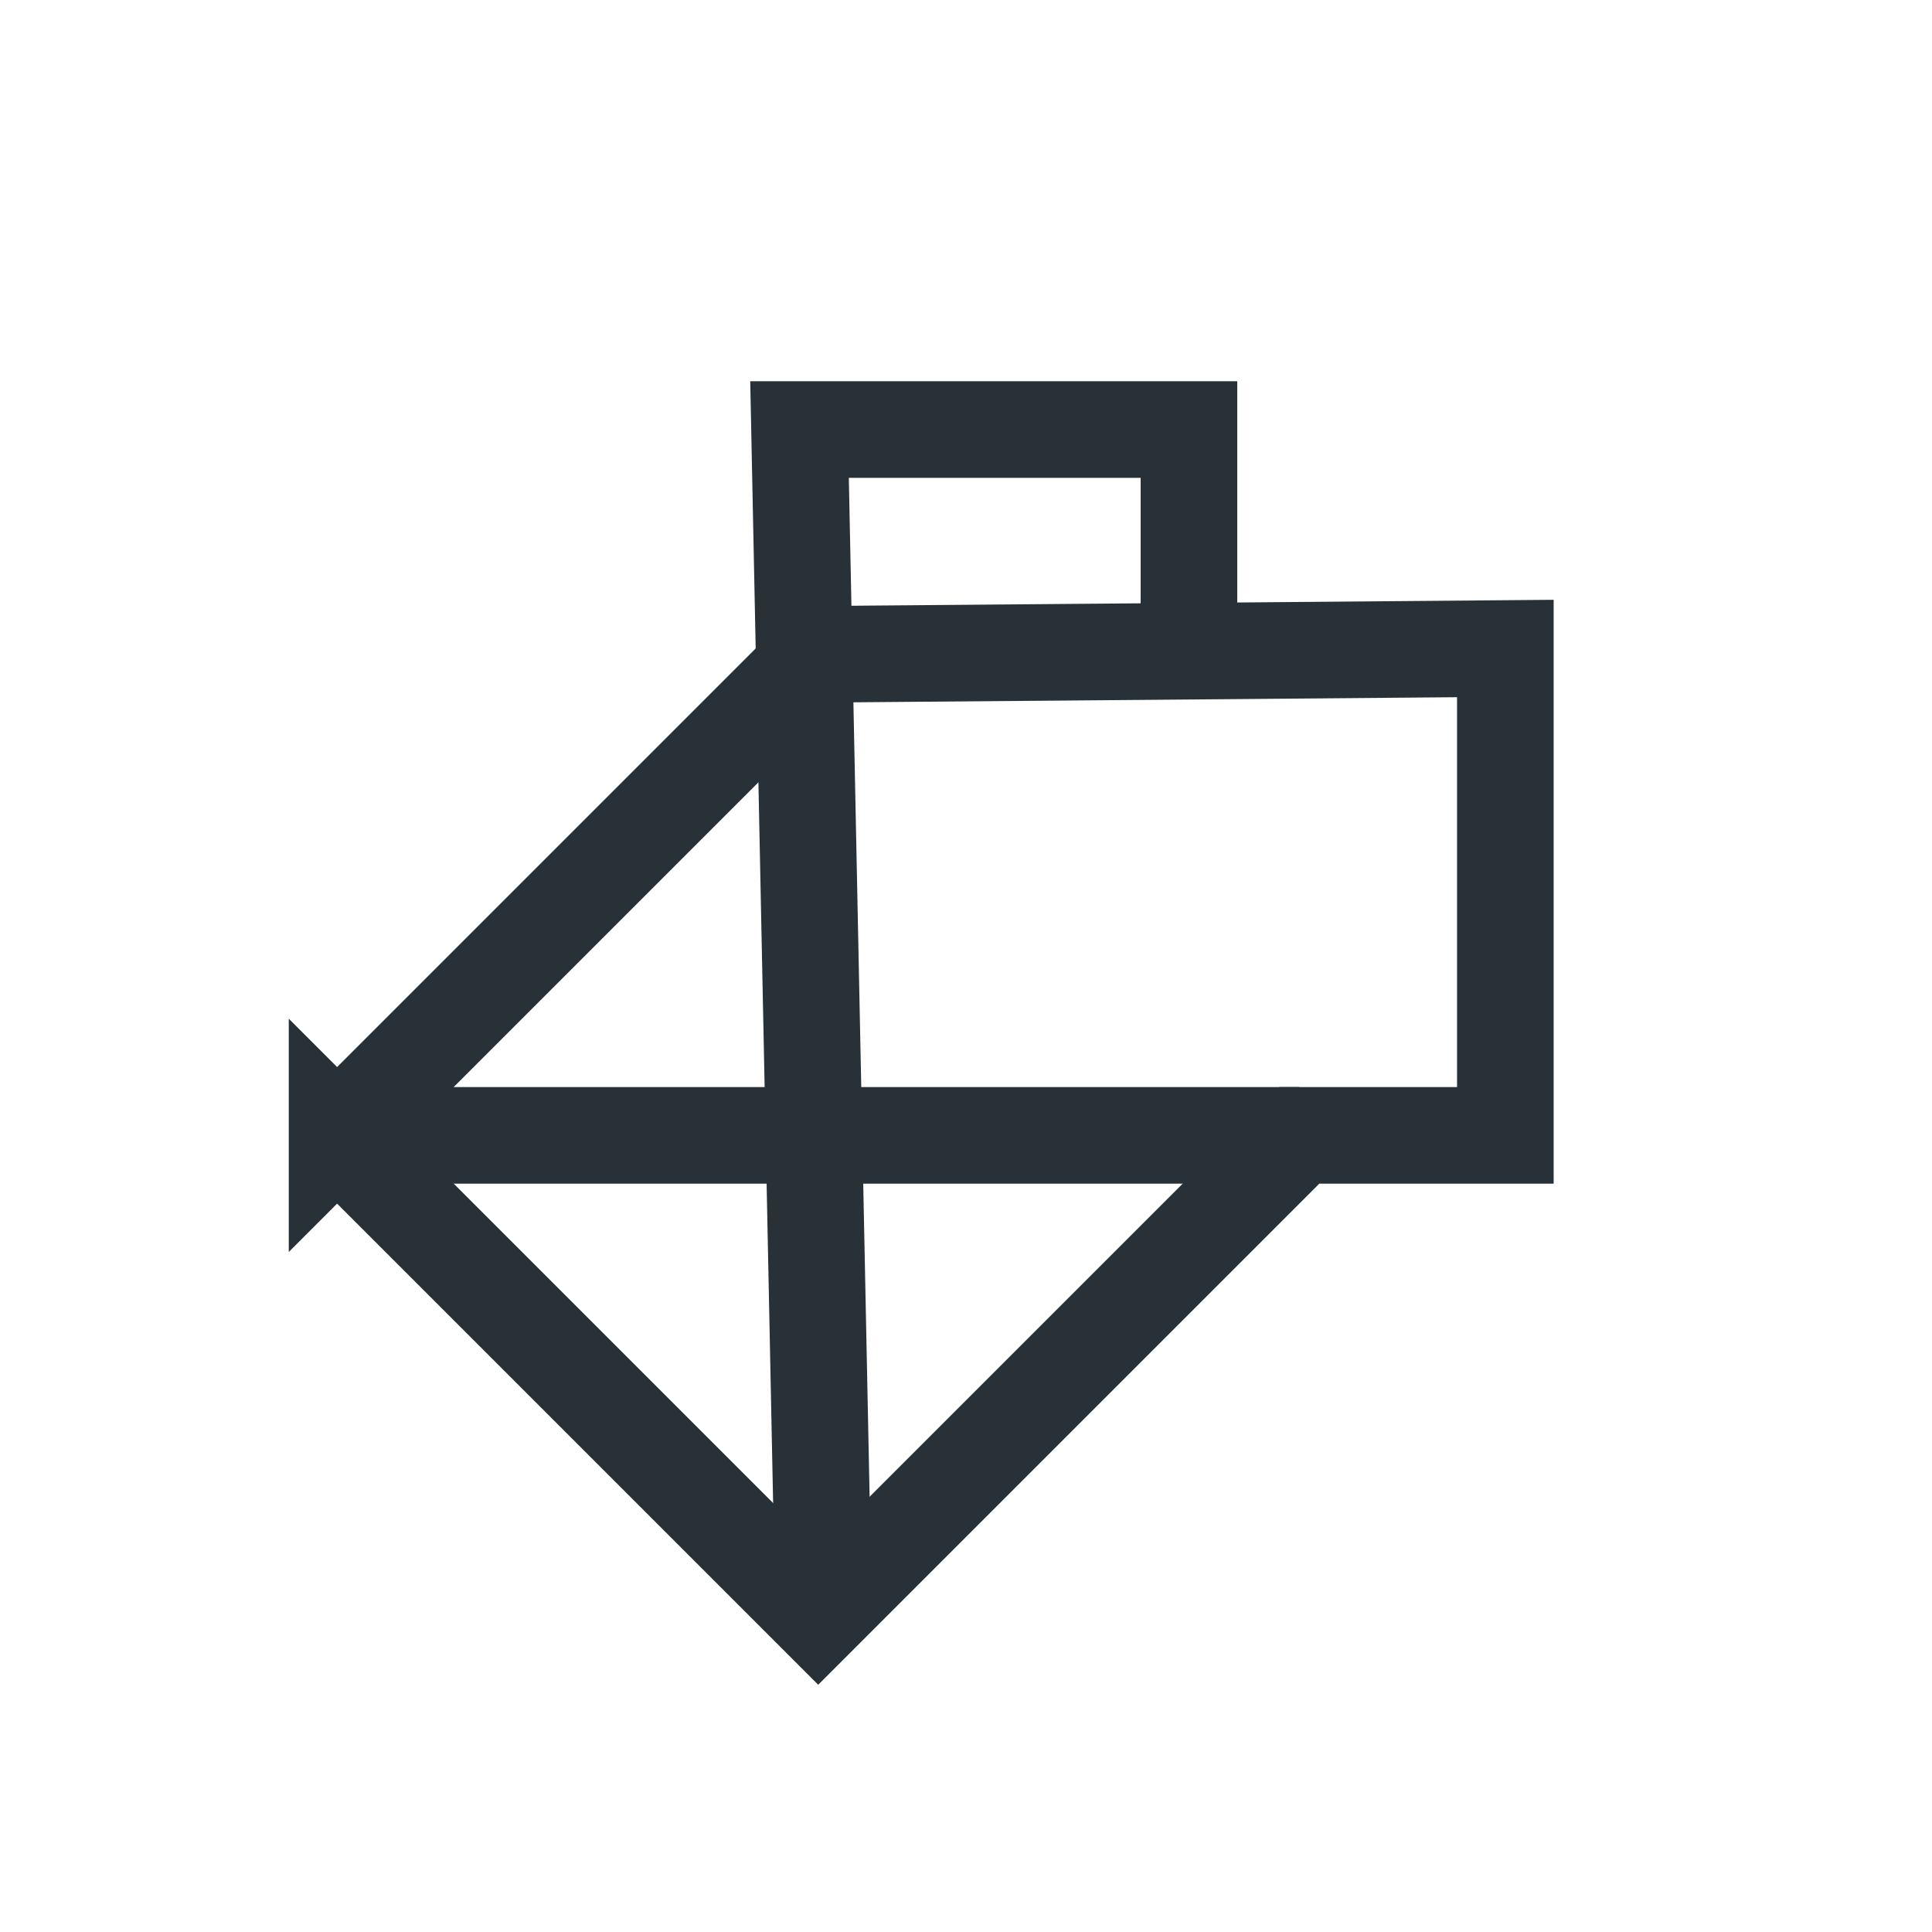 <svg width="30" height="30" viewBox="0 0 30 30" fill="none" xmlns="http://www.w3.org/2000/svg">
    <path d="M12.793 25.188 12.415 6.67h6.047v3.024M20.174 17.63H5.234" stroke="#283137" stroke-width="1.5"/>
    <path d="m5.234 17.63 7.47-7.47 10.671-.09v7.56h-3.2l-7.47 7.47-1.495-1.495-5.976-5.976z" stroke="#283137" stroke-width="1.5" stroke-linecap="round"/>
</svg>
